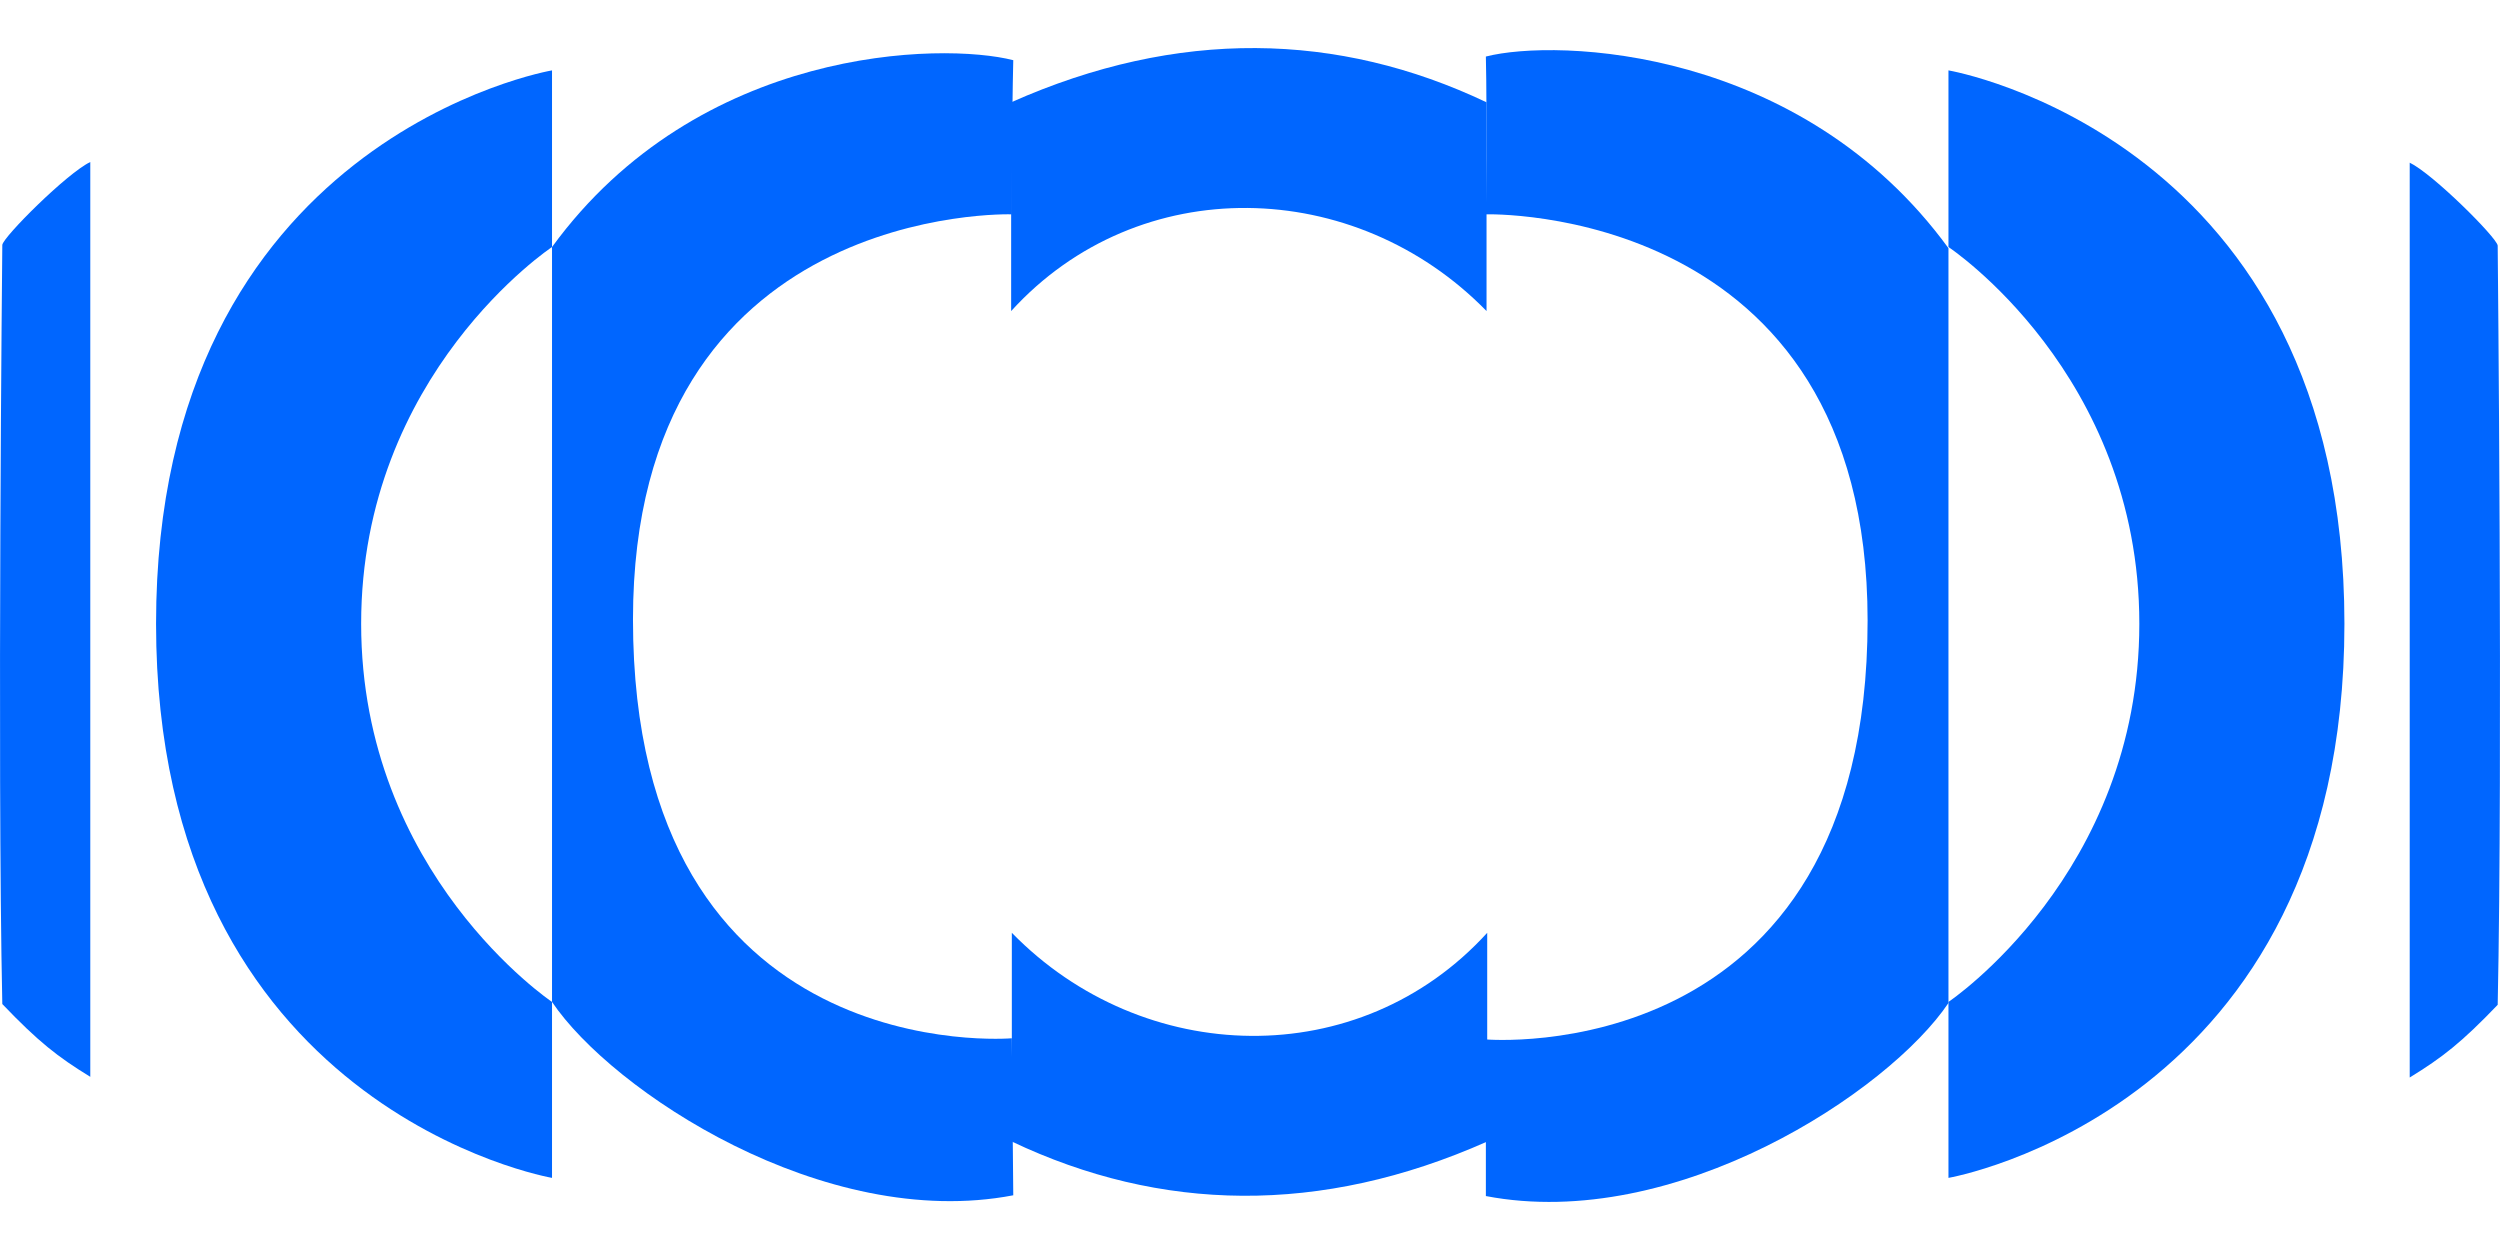 <svg width="26" height="13" viewBox="0 0 26 13" fill="none" xmlns="http://www.w3.org/2000/svg">
<path d="M25.061 1.692V11.206C25.402 10.997 25.601 10.841 25.976 10.45C26.03 7.901 25.976 2.554 25.976 2.554C25.968 2.472 25.303 1.808 25.061 1.692Z" fill="#0066FF"/>
<path d="M0.939 1.685V11.199C0.598 10.99 0.399 10.834 0.024 10.442C-0.03 7.894 0.024 2.547 0.024 2.547C0.032 2.465 0.697 1.8 0.939 1.685Z" fill="#0066FF"/>
<path d="M5.741 0.732V2.569C5.741 2.569 3.756 3.885 3.756 6.487C3.756 9.089 5.741 10.42 5.741 10.42V12.25C5.741 12.25 1.623 11.539 1.623 6.487C1.623 1.435 5.741 0.732 5.741 0.732Z" fill="#0066FF"/>
<path d="M20.264 0.732V2.569C20.264 2.569 22.249 3.885 22.249 6.487C22.249 9.089 20.264 10.42 20.264 10.42V12.25C20.264 12.25 24.382 11.539 24.382 6.487C24.382 1.435 20.264 0.732 20.264 0.732Z" fill="#0066FF"/>
<path d="M5.741 10.42C6.361 11.342 8.568 12.809 10.538 12.431L10.523 10.798C10.523 10.798 6.583 11.138 6.583 6.442C6.583 2.101 10.523 2.229 10.523 2.229C10.523 2.229 10.523 1.231 10.538 0.626C9.8 0.437 7.269 0.475 5.741 2.569V10.42Z" fill="#0066FF"/>
<path d="M20.264 10.431C19.644 11.354 17.423 12.817 15.453 12.439V10.81C15.453 10.81 19.423 11.15 19.423 6.453C19.423 2.112 15.453 2.229 15.453 2.229C15.453 2.229 15.467 1.193 15.453 0.588C16.191 0.399 18.737 0.486 20.264 2.581V10.431Z" fill="#0066FF"/>
<path d="M10.516 1.064V3.235C11.844 1.775 14.095 1.836 15.46 3.235V1.064C13.918 0.331 12.25 0.293 10.516 1.064Z" fill="#0066FF"/>
<path d="M15.467 11.872V9.701C14.139 11.161 11.888 11.1 10.523 9.701V11.872C12.066 12.605 13.733 12.643 15.467 11.872Z" fill="#0066FF"/>
</svg>
